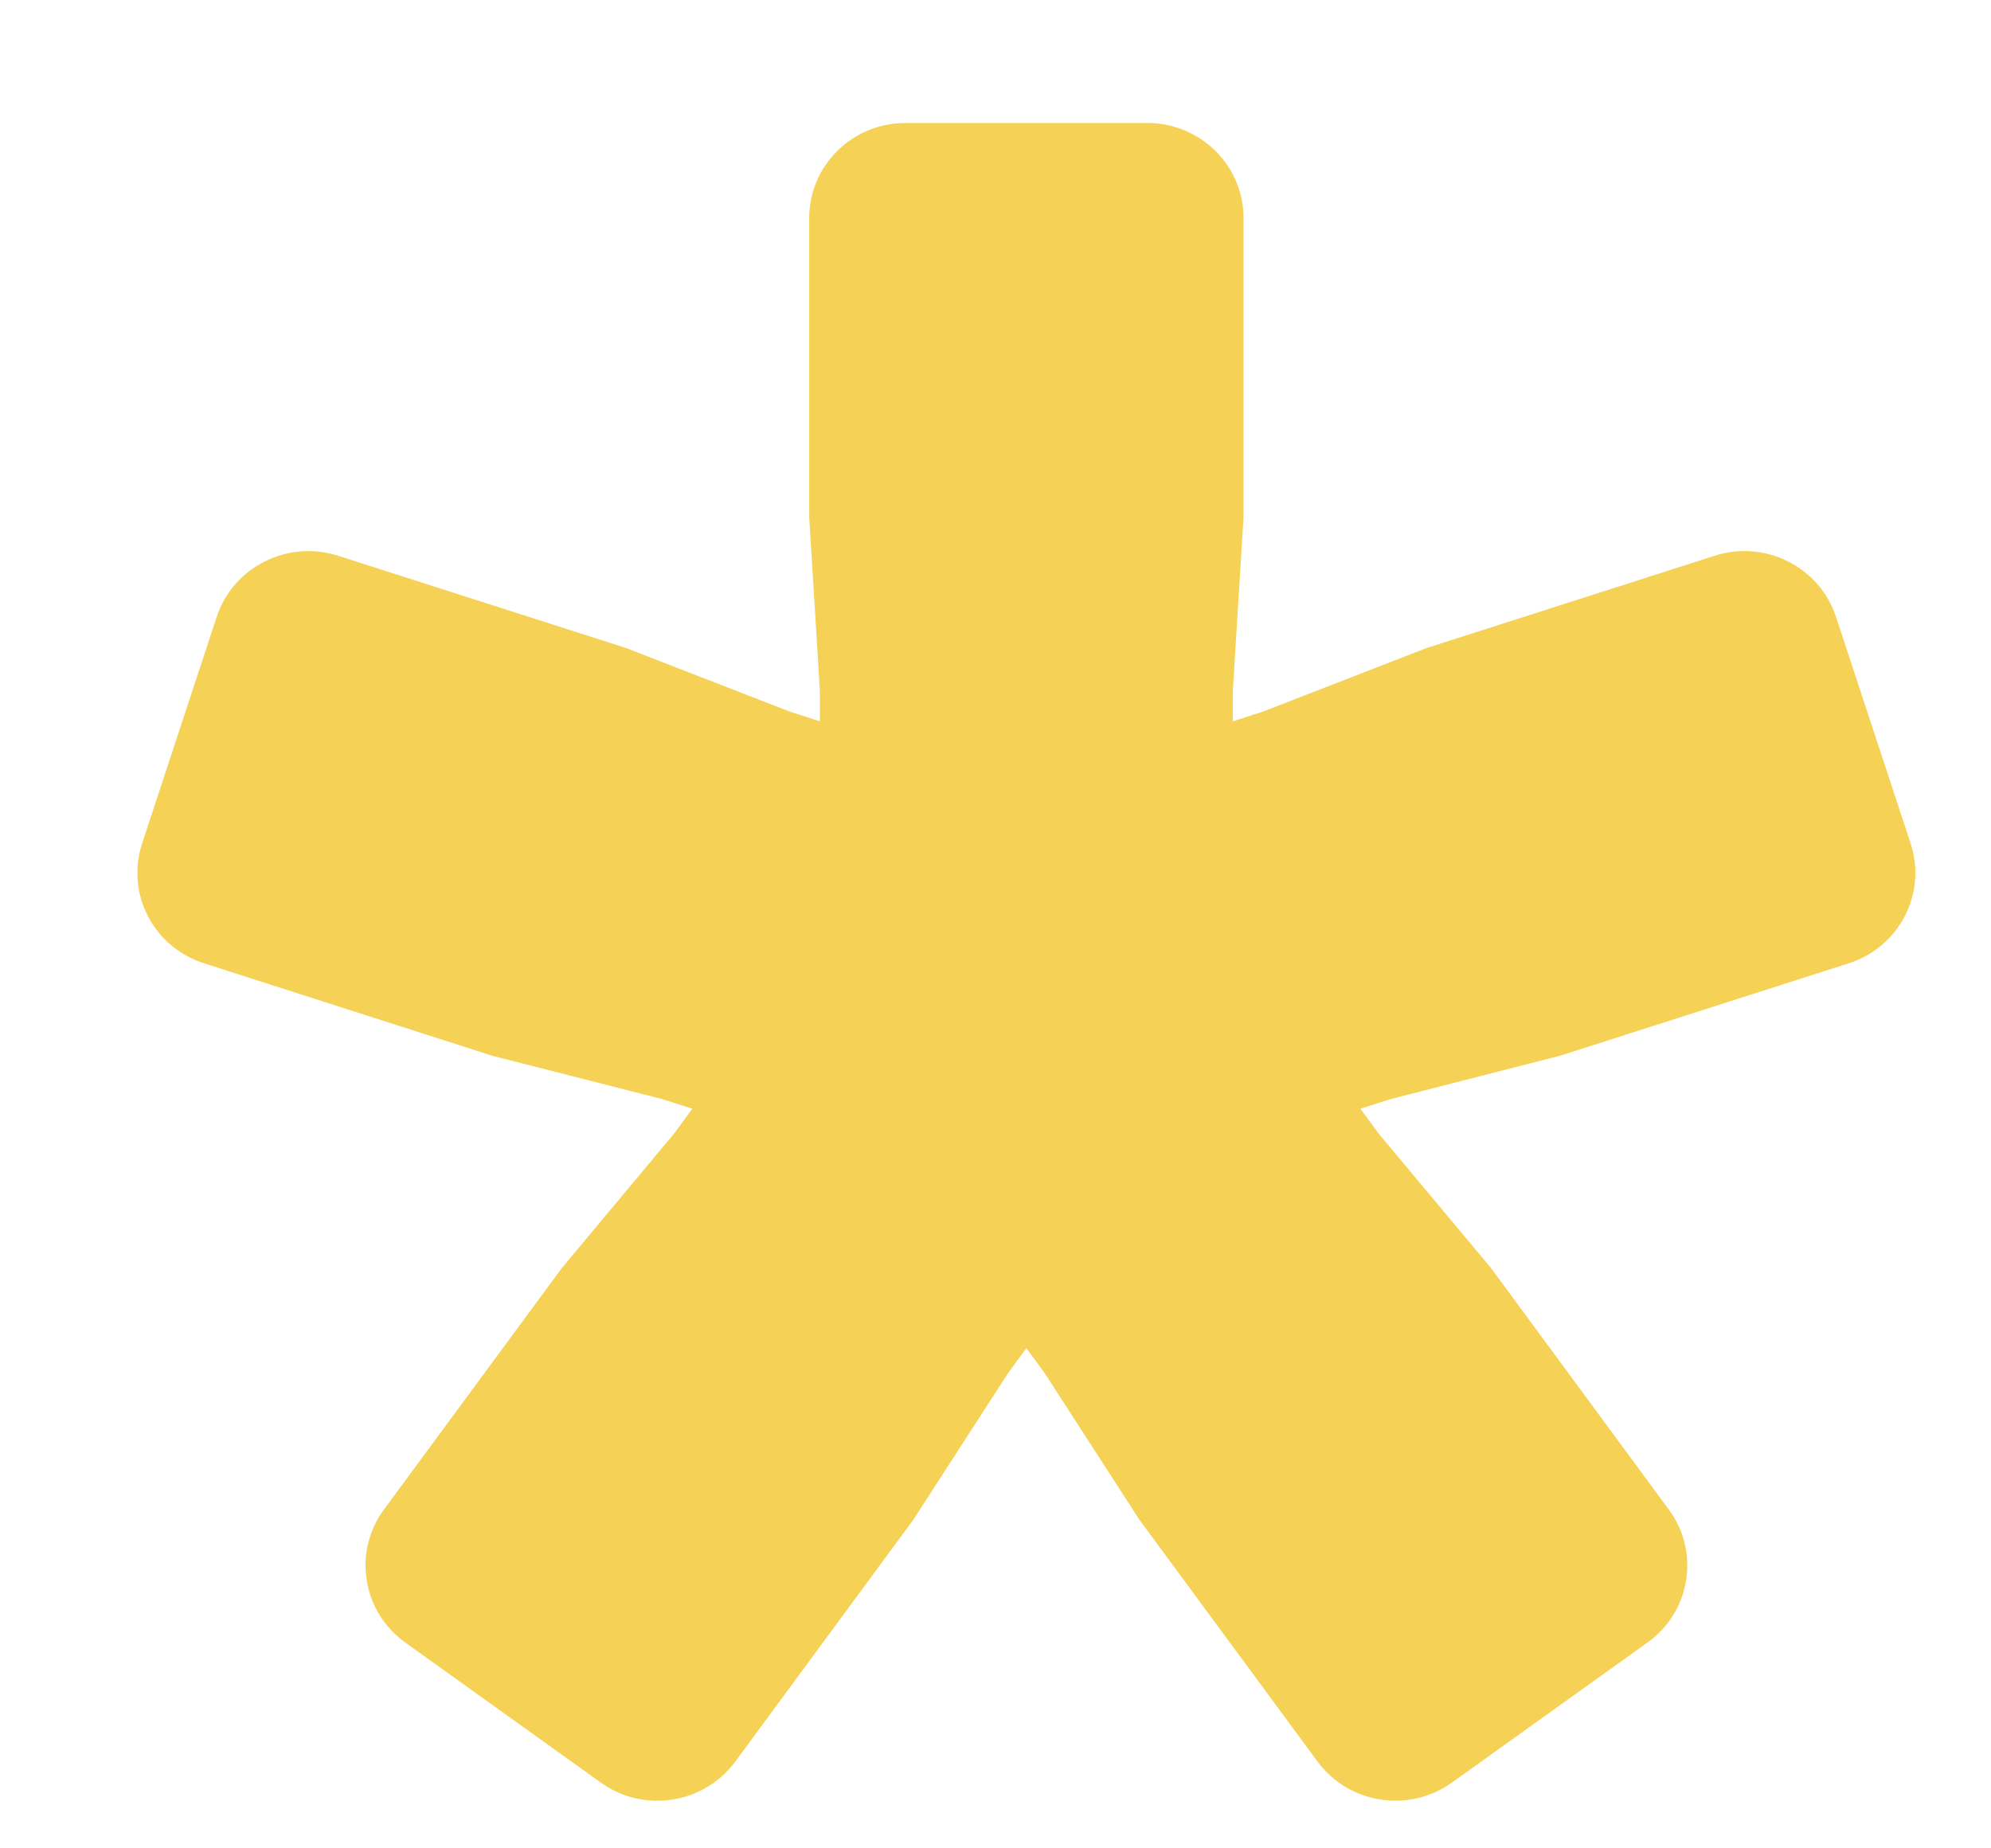 <svg width="14" height="13" viewBox="0 0 14 13" fill="none" xmlns="http://www.w3.org/2000/svg">
<path d="M8.067 0.865C8.441 0.865 8.744 1.164 8.744 1.534V3.636L8.669 4.856V5.073L8.878 5.006L10.031 4.558L12.056 3.909C12.412 3.794 12.794 3.987 12.91 4.338L13.435 5.933C13.55 6.284 13.356 6.661 13 6.775L10.974 7.424L9.775 7.731L9.566 7.798L9.695 7.974L10.483 8.917L11.735 10.618C11.955 10.916 11.888 11.335 11.585 11.552L10.21 12.537C9.908 12.754 9.484 12.688 9.264 12.389L8.012 10.689L7.346 9.658L7.217 9.482L7.088 9.658L6.422 10.689L5.17 12.39C4.95 12.688 4.527 12.755 4.224 12.537L2.849 11.552C2.547 11.335 2.48 10.917 2.699 10.618L3.951 8.918L4.739 7.974L4.868 7.798L4.659 7.731L3.46 7.425L1.434 6.775C1.078 6.661 0.884 6.284 0.999 5.933L1.524 4.338C1.64 3.987 2.022 3.795 2.378 3.909L4.403 4.558L5.556 5.006L5.765 5.073V4.856L5.69 3.636V1.534C5.69 1.164 5.993 0.865 6.367 0.865H8.067Z" fill="#F5D255"/>
</svg>
